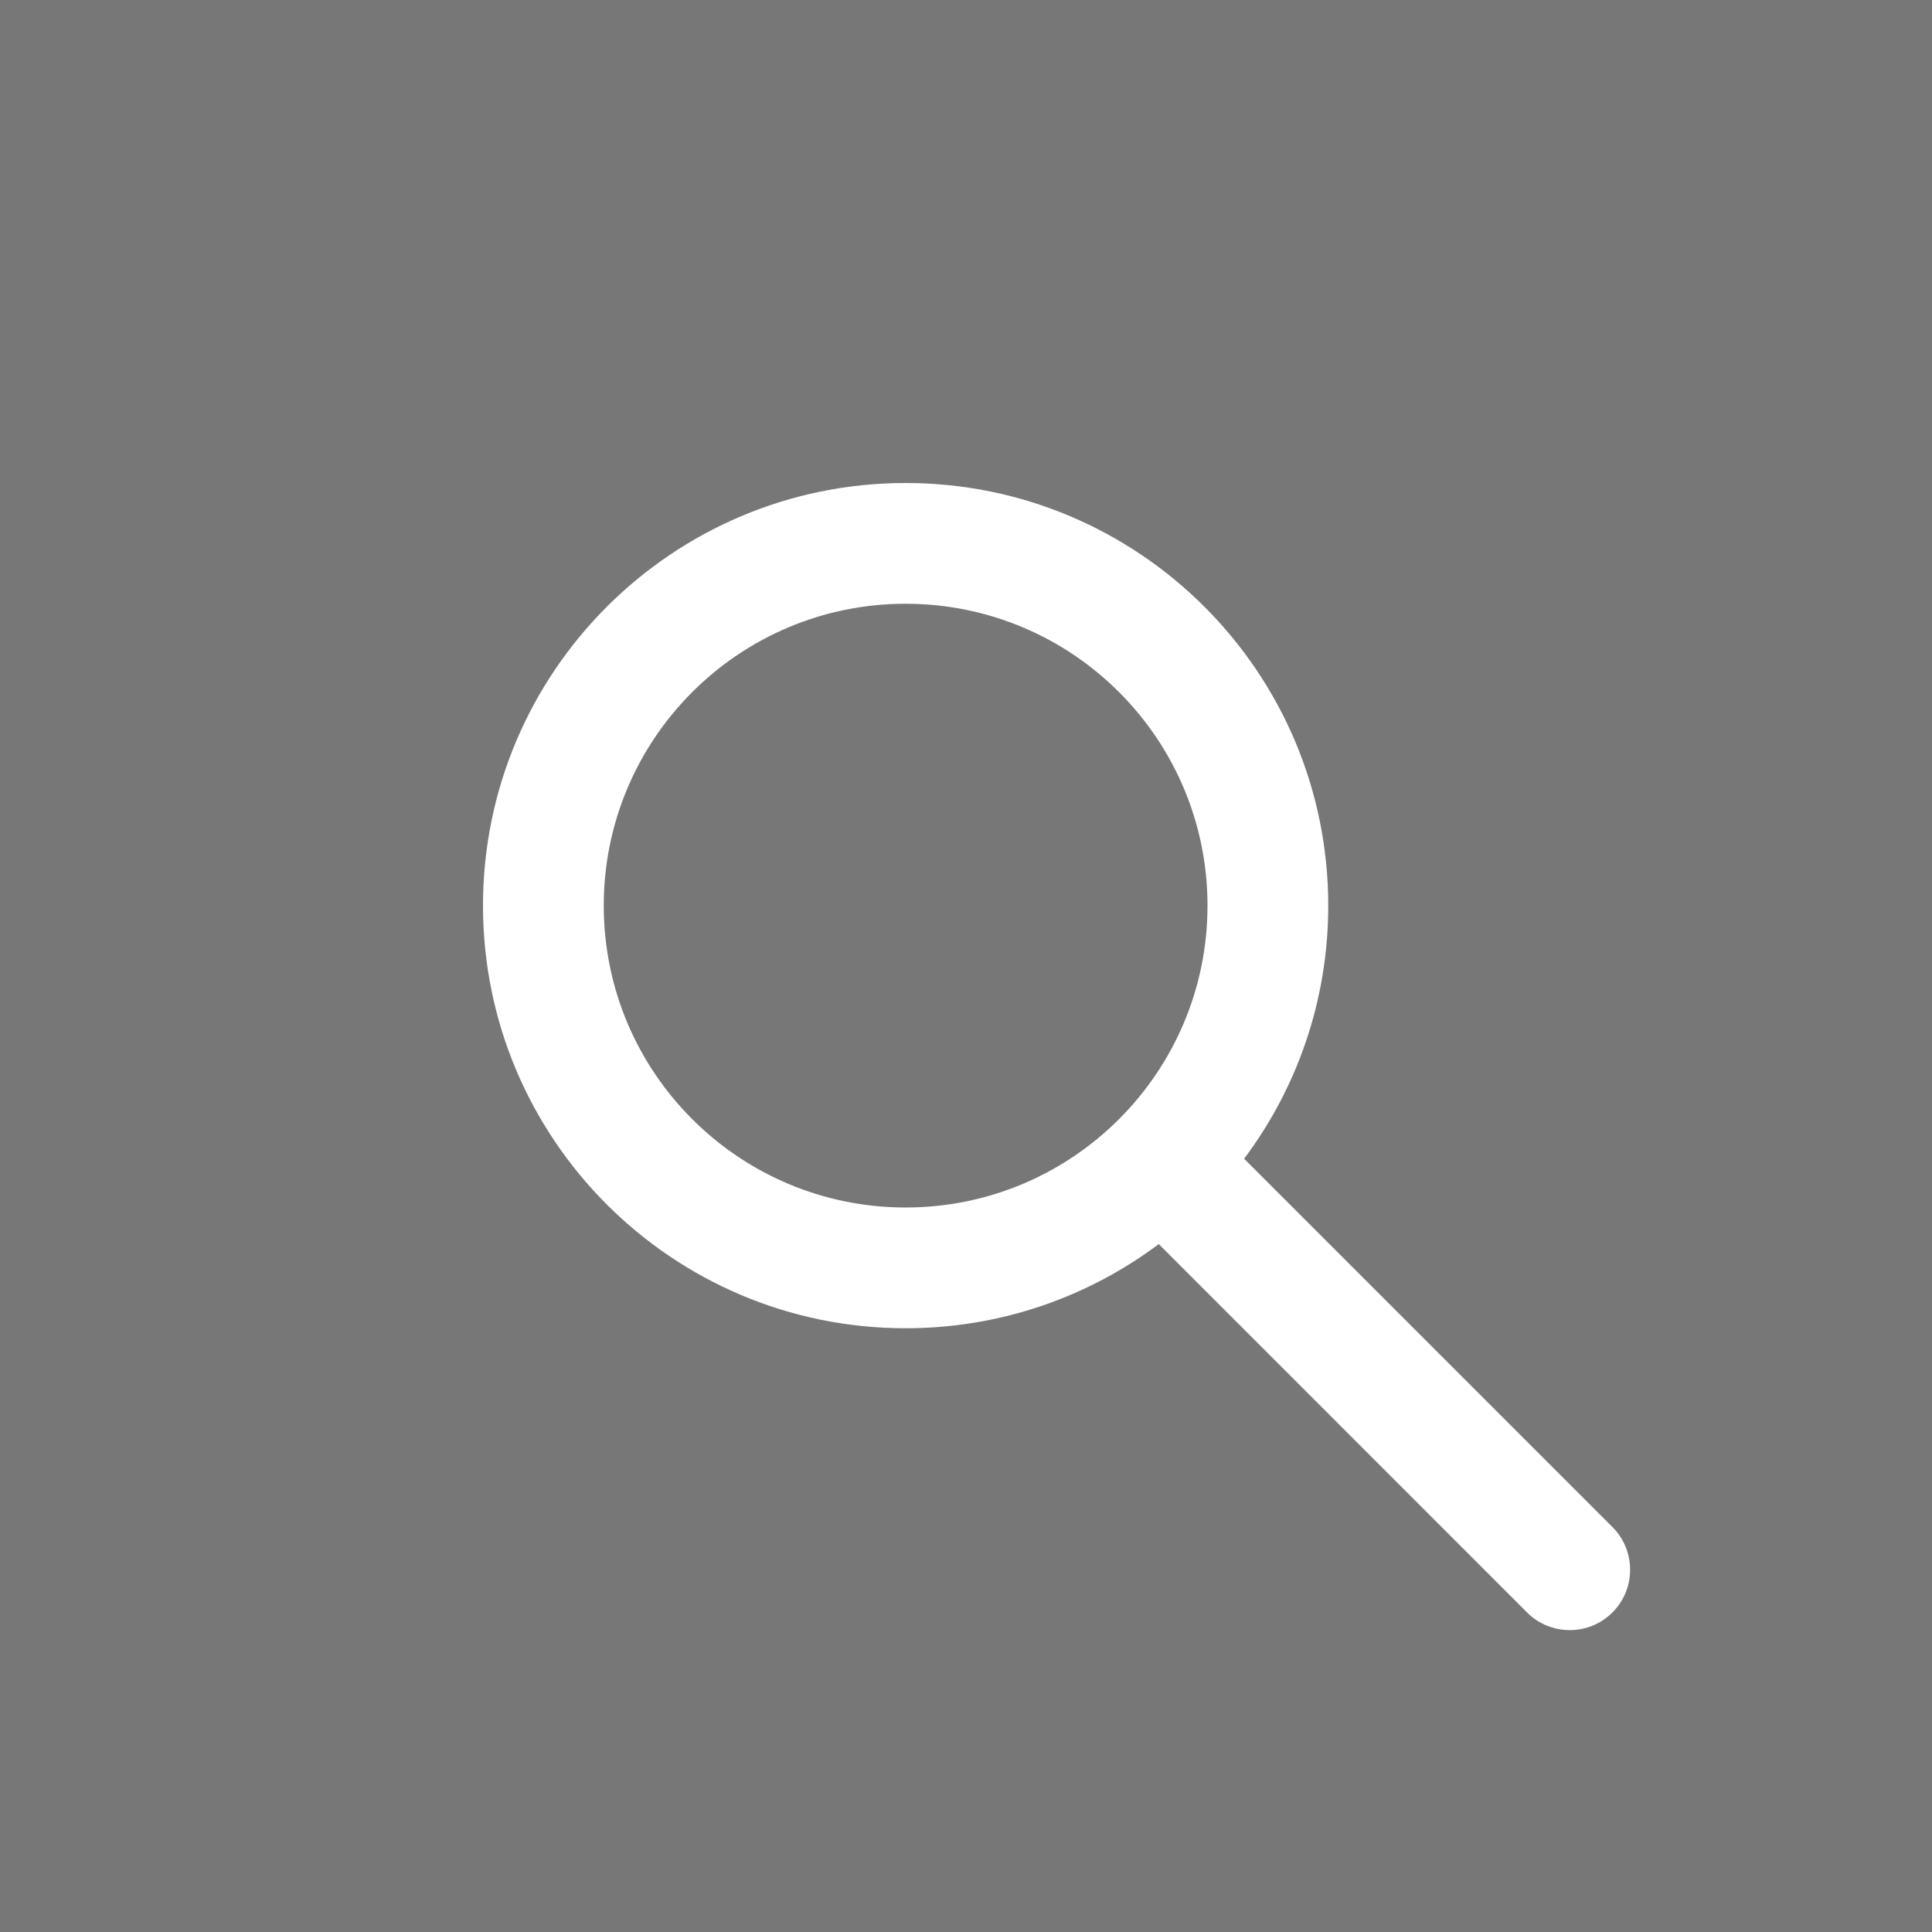 <svg width="48" height="48" viewBox="0 0 48 48" version="1.1" xmlns="http://www.w3.org/2000/svg" xmlns:xlink="http://www.w3.org/1999/xlink">
<title>search</title>
<desc>Created using Figma</desc>
<g id="Canvas" transform="translate(8030 -541)">
<rect x="-8030" y="541" width="48" height="48" fill="#777777"/>
<clipPath id="clip-0" clip-rule="evenodd">
<path d="M -8030 541L -7982 541L -7982 589L -8030 589L -8030 541Z" fill="#FFFFFF"/>
</clipPath>
<g id="search" clip-path="url(#clip-0)">
<g id="Union">
<use xlink:href="#path0_fill" transform="translate(-8018 553)" fill="#FFFFFF"/>
</g>
</g>
</g>
<defs>
<path id="path0_fill" fill-rule="evenodd" d="M 18 10.5C 18 14.642 14.642 18 10.5 18C 6.358 18 3 14.642 3 10.5C 3 6.358 6.358 3 10.5 3C 14.642 3 18 6.358 18 10.5ZM 16.789 18.909C 15.036 20.222 12.858 21 10.5 21C 4.701 21 0 16.299 0 10.5C 0 4.701 4.701 0 10.5 0C 16.299 0 21 4.701 21 10.5C 21 12.859 20.223 15.035 18.91 16.788L 28.061 25.939C 28.646 26.525 28.646 27.475 28.061 28.061C 27.475 28.646 26.525 28.646 25.939 28.061L 16.789 18.909Z"/>
</defs>
</svg>
